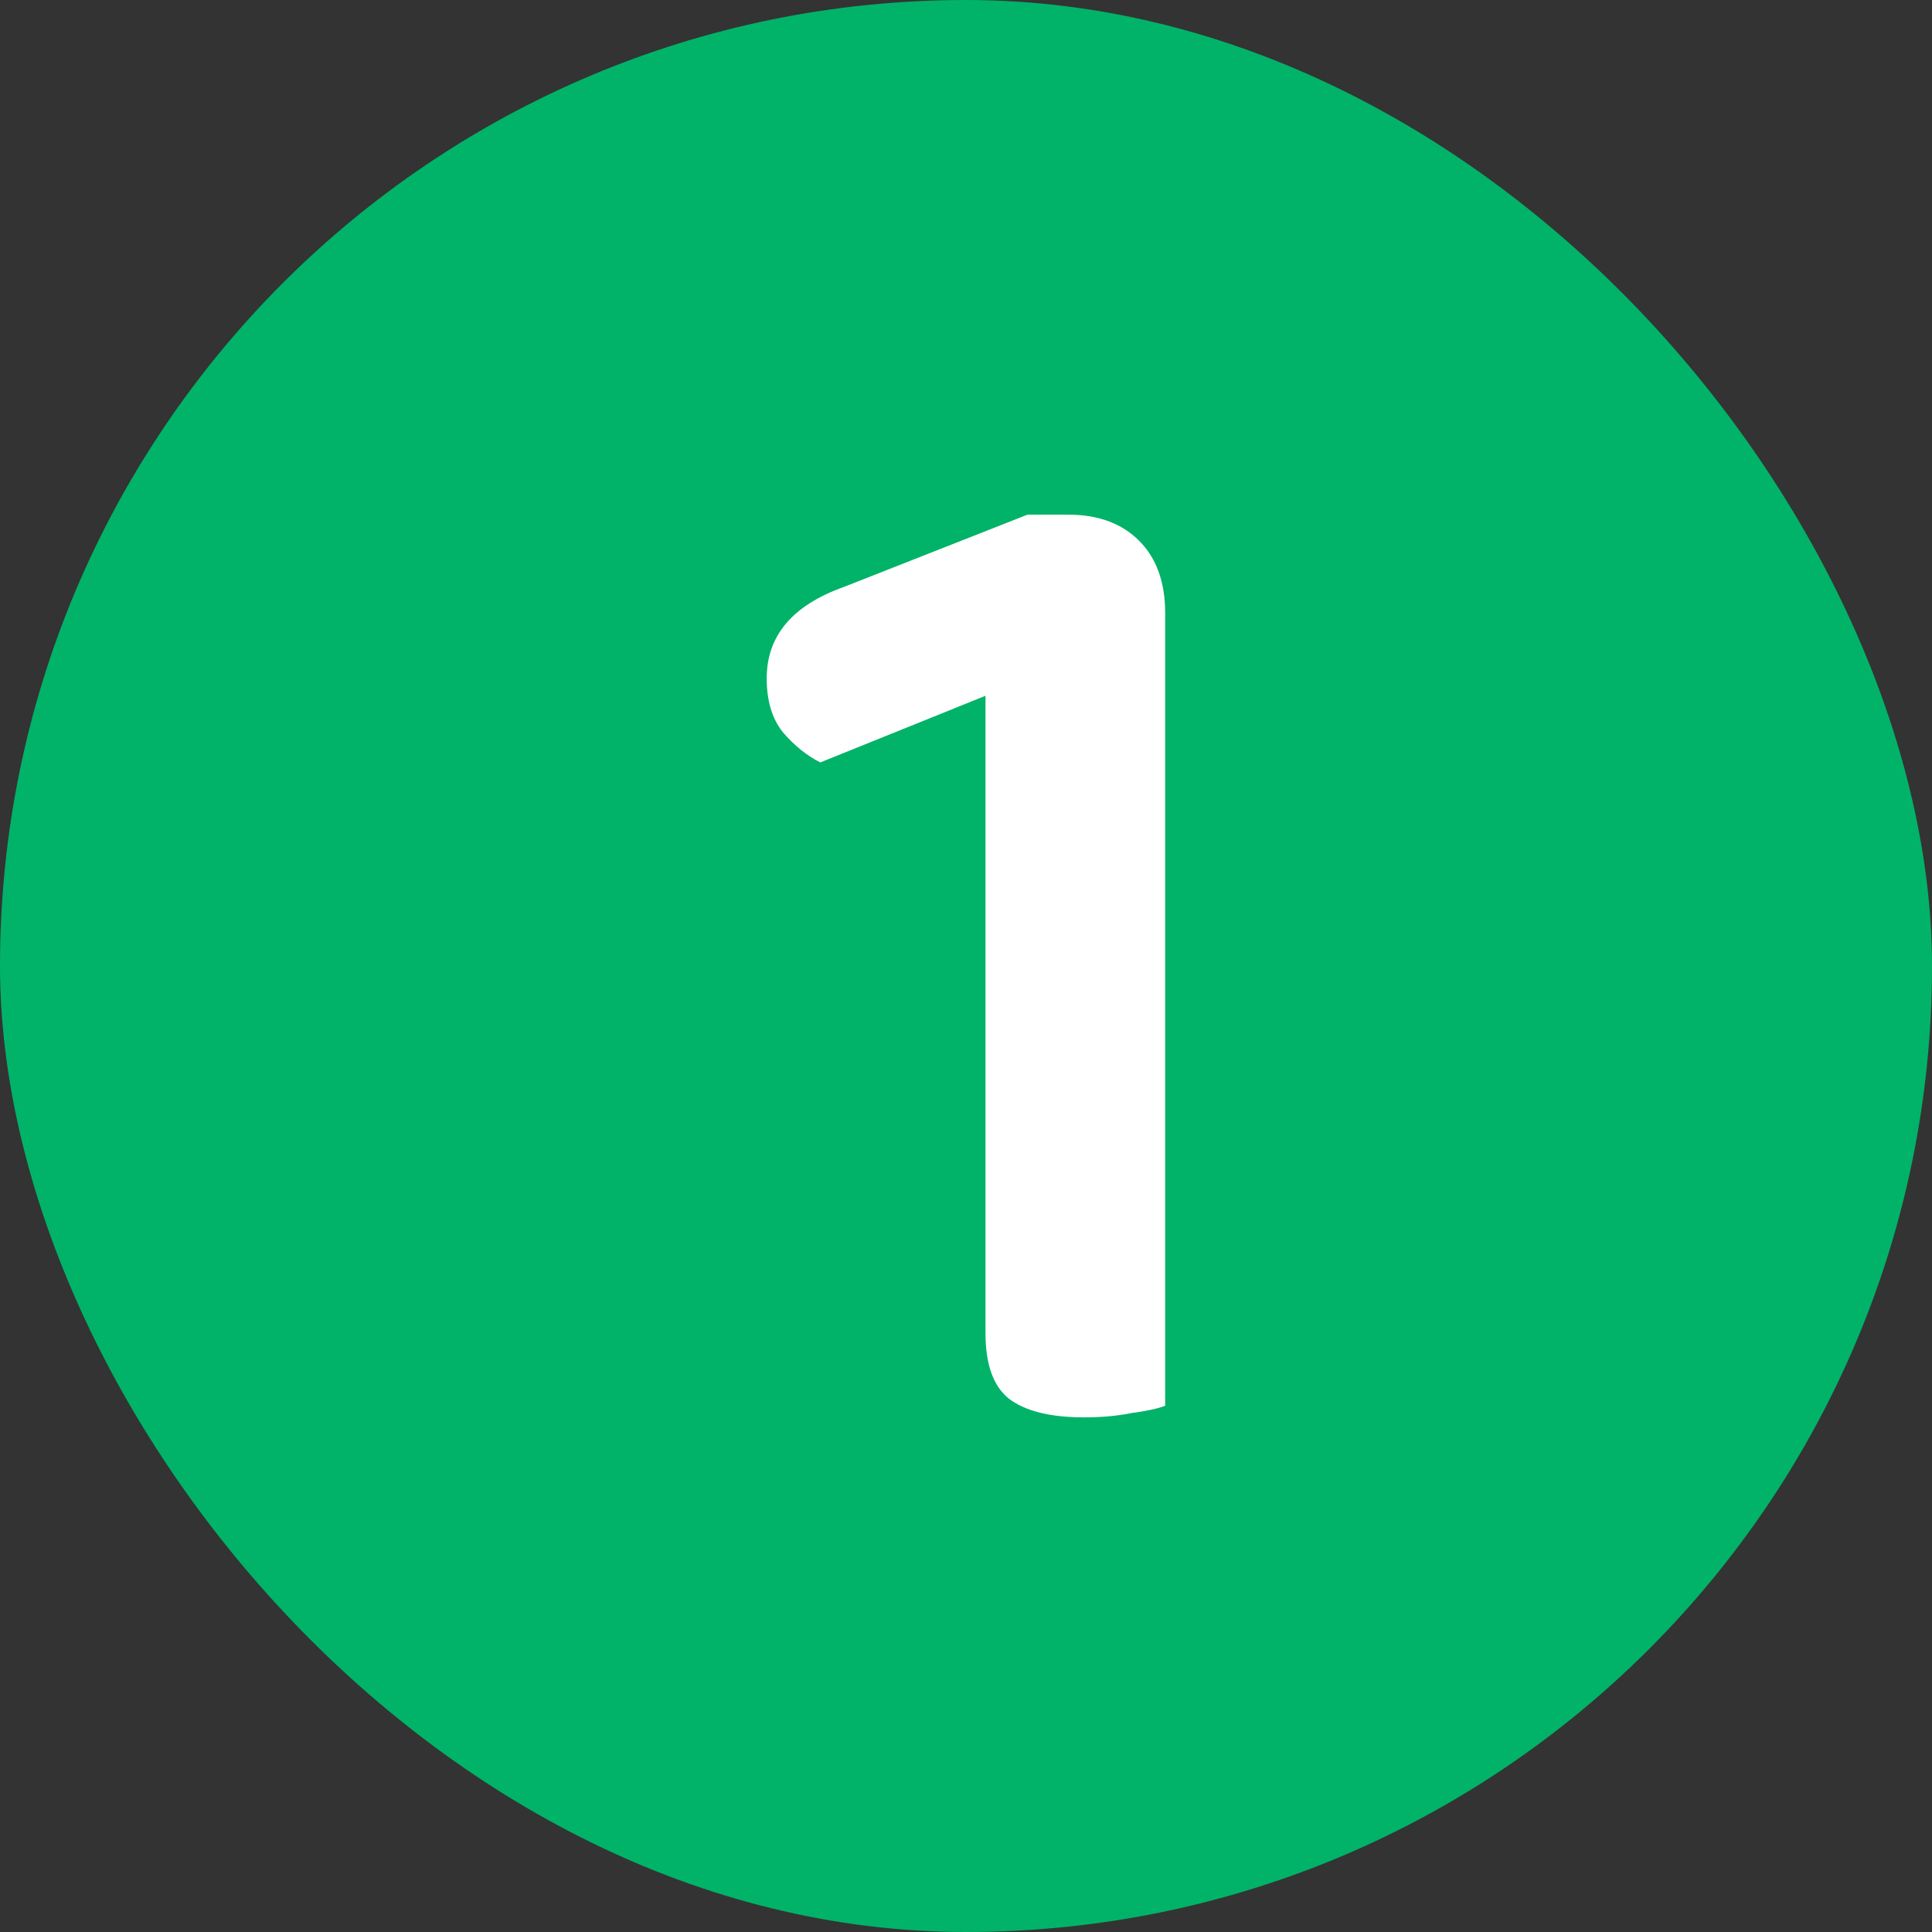 <svg width="32" height="32" viewBox="0 0 32 32" fill="none" xmlns="http://www.w3.org/2000/svg">
<rect x="0" y="0" width="32" height="32" fill="#333333" stroke="none"/>
<rect width="32" height="32" rx="16" fill="#00B368"/>
<path d="M19.299 18.988H16.323V11.524L13.587 12.628C13.363 12.516 13.155 12.348 12.963 12.124C12.787 11.9 12.699 11.604 12.699 11.236C12.699 10.532 13.123 10.028 13.971 9.724L17.019 8.524H17.691C18.187 8.524 18.579 8.668 18.867 8.956C19.155 9.244 19.299 9.644 19.299 10.156V18.988ZM16.323 16.948H19.299V23.284C19.171 23.332 18.987 23.372 18.747 23.404C18.507 23.452 18.243 23.476 17.955 23.476C17.395 23.476 16.979 23.372 16.707 23.164C16.451 22.956 16.323 22.596 16.323 22.084V16.948Z" fill="white"/>
</svg>
